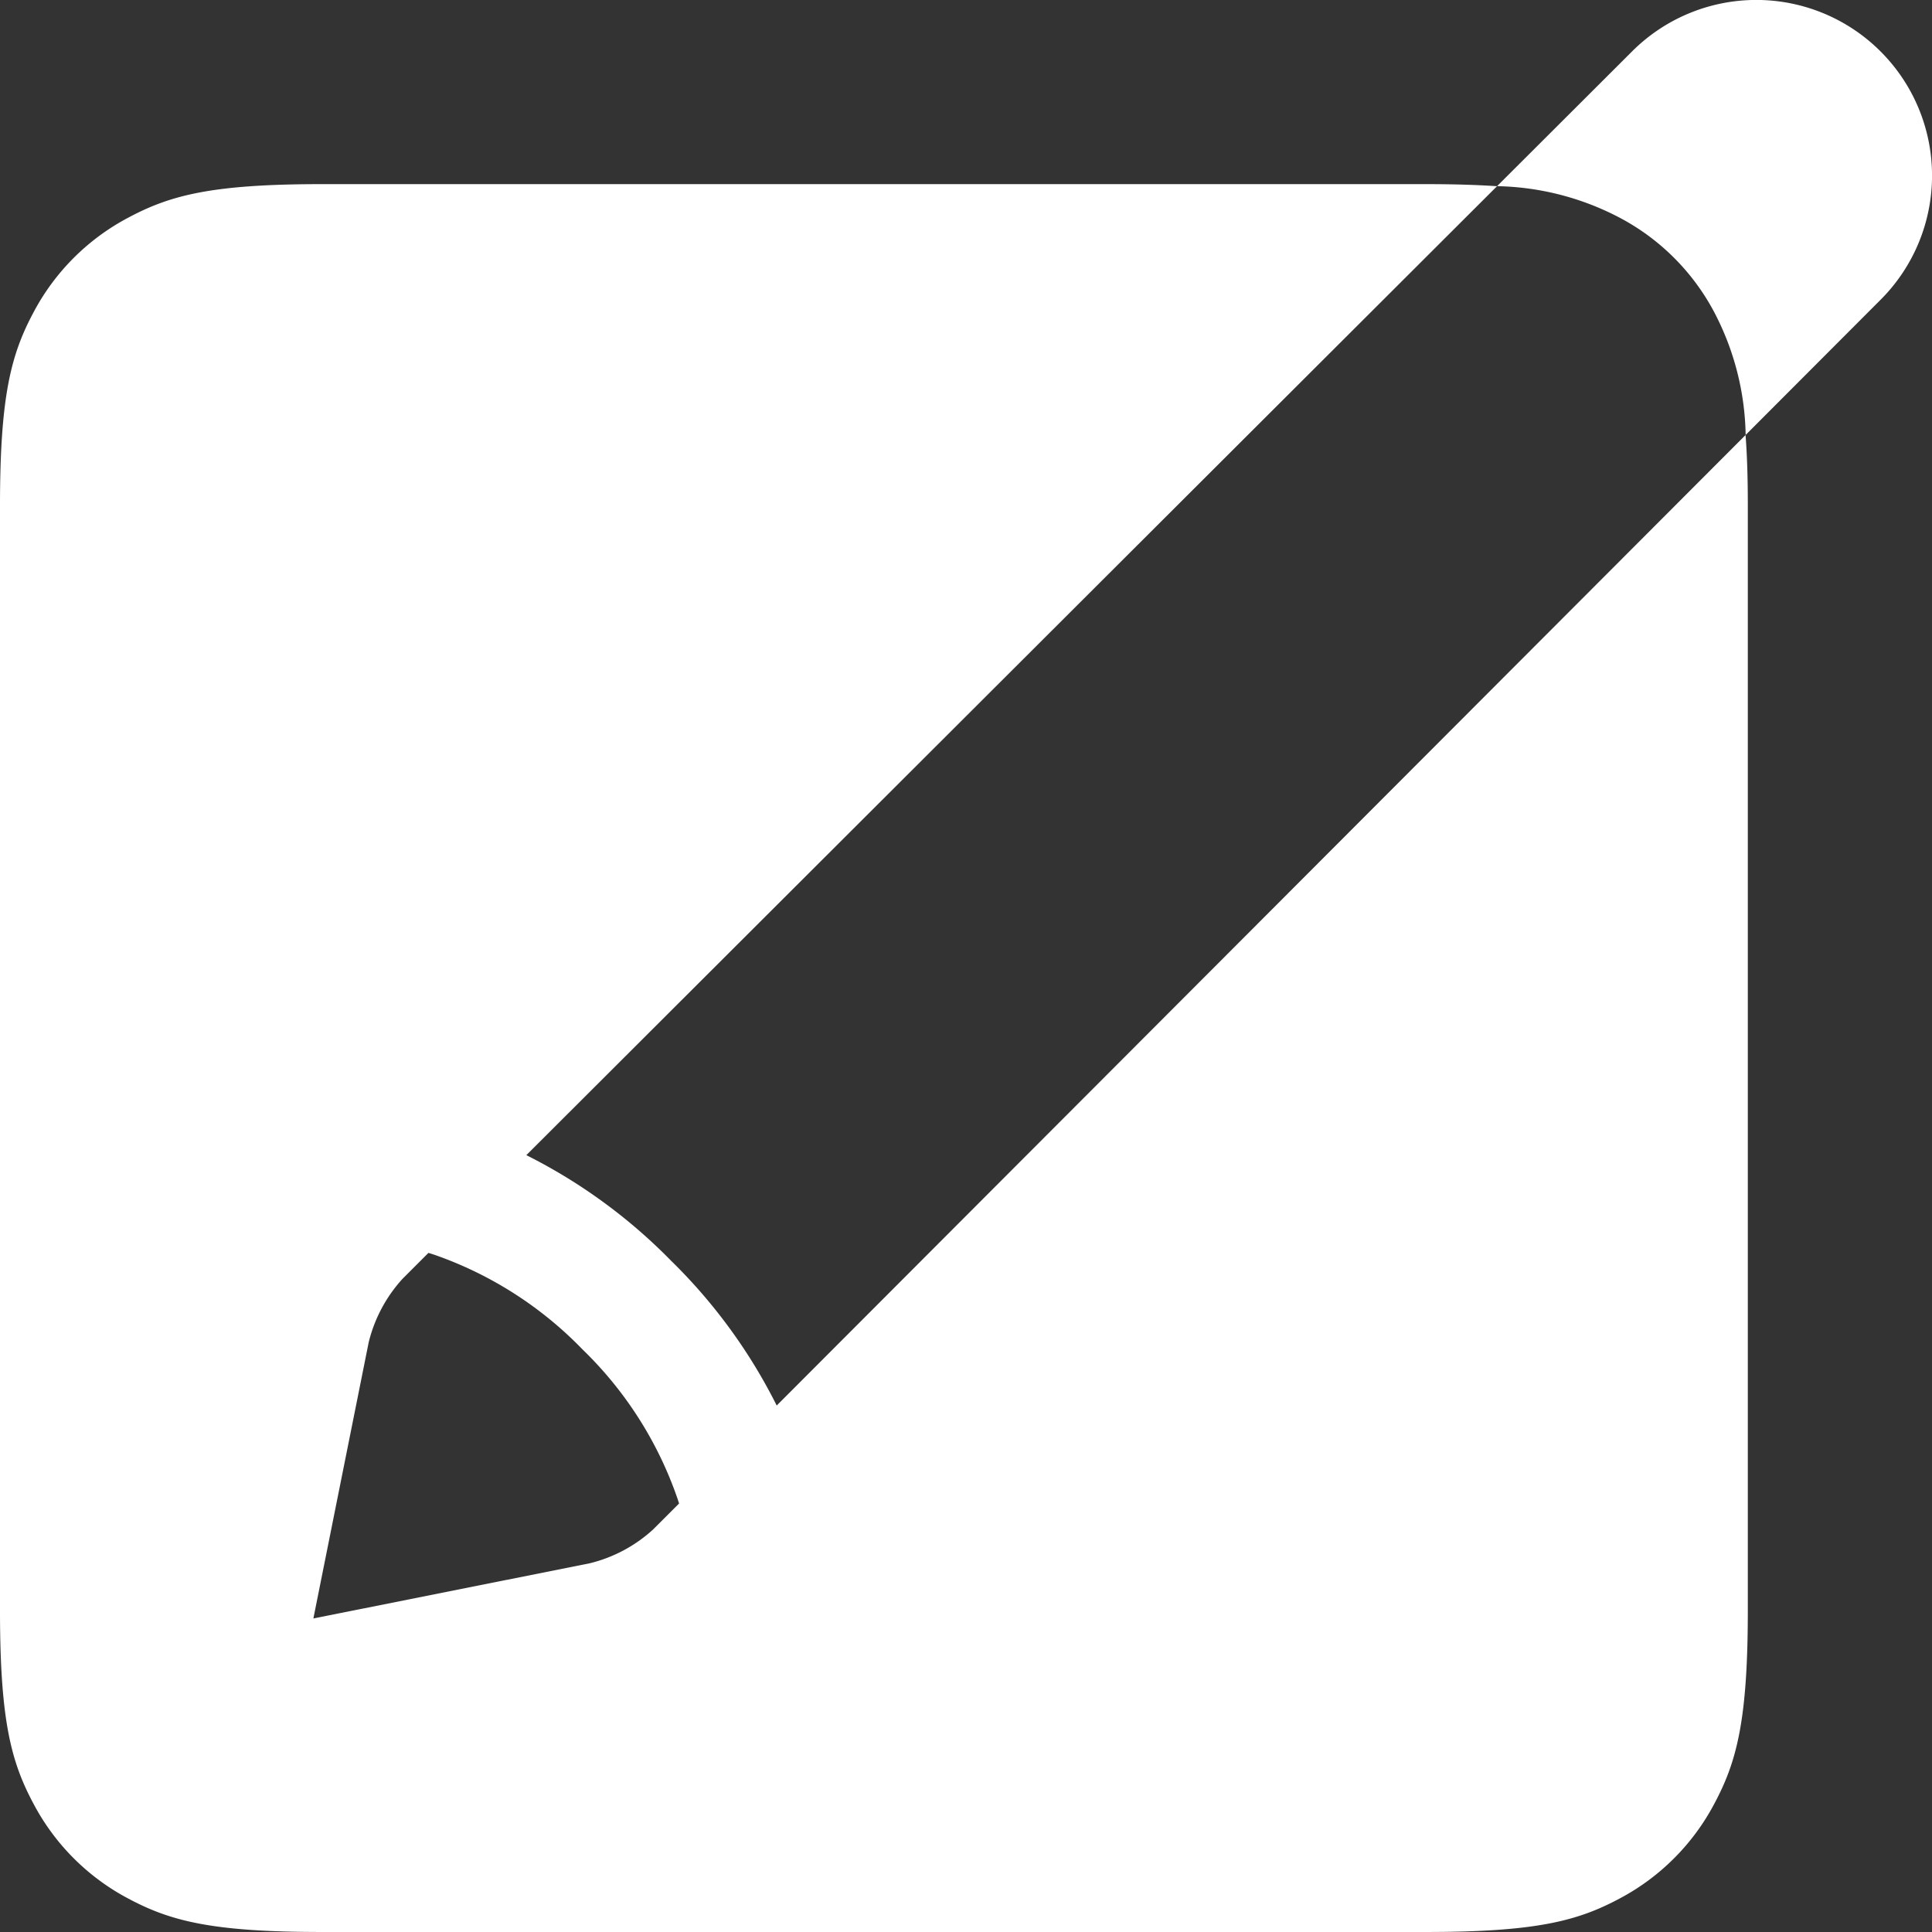 <svg xmlns="http://www.w3.org/2000/svg" width="120.001" height="120.002" viewBox="0 0 120.001 120.002">
  <rect x="0" y="0" width="120.001" height="120.002" fill="#333333" stroke="none"/>
  <path id="Icon" d="M88.592,120H19.964c-6.856,0-9.419-.7-12-2.078a14.1,14.1,0,0,1-5.883-5.888C.7,109.451,0,106.886,0,100.038V31.4c0-6.848.7-9.413,2.083-12A14.09,14.09,0,0,1,7.966,13.52c2.585-1.381,5.15-2.083,12-2.083H88.592c1.652,0,3.089.042,4.392.129L32.692,71.749a33.769,33.769,0,0,1,8.994,6.562A33.611,33.611,0,0,1,48.243,87.3L108.42,27.021c.1,1.287.141,2.719.141,4.38v68.637c0,6.848-.7,9.413-2.083,12a14.122,14.122,0,0,1-5.888,5.888C98.017,119.3,95.455,120,88.592,120ZM26.608,77.823h0L25,79.432a9.036,9.036,0,0,0-2.1,3.944l-3.435,17.15L36.626,97.1A8.982,8.982,0,0,0,40.565,95l1.615-1.615-.041-.124c-.026-.087-.057-.175-.087-.262a23.572,23.572,0,0,0-5.873-9.185,23.586,23.586,0,0,0-9.185-5.873l-.386-.123Zm81.818-50.806V27a16.991,16.991,0,0,0-1.946-7.6,14.092,14.092,0,0,0-5.888-5.883,17.026,17.026,0,0,0-7.606-1.954l8.424-8.408a10.912,10.912,0,0,1,15.392.036,10.9,10.9,0,0,1,.041,15.392l-8.406,8.422Z" transform="translate(0 0)" fill="#fff"/>
</svg>
